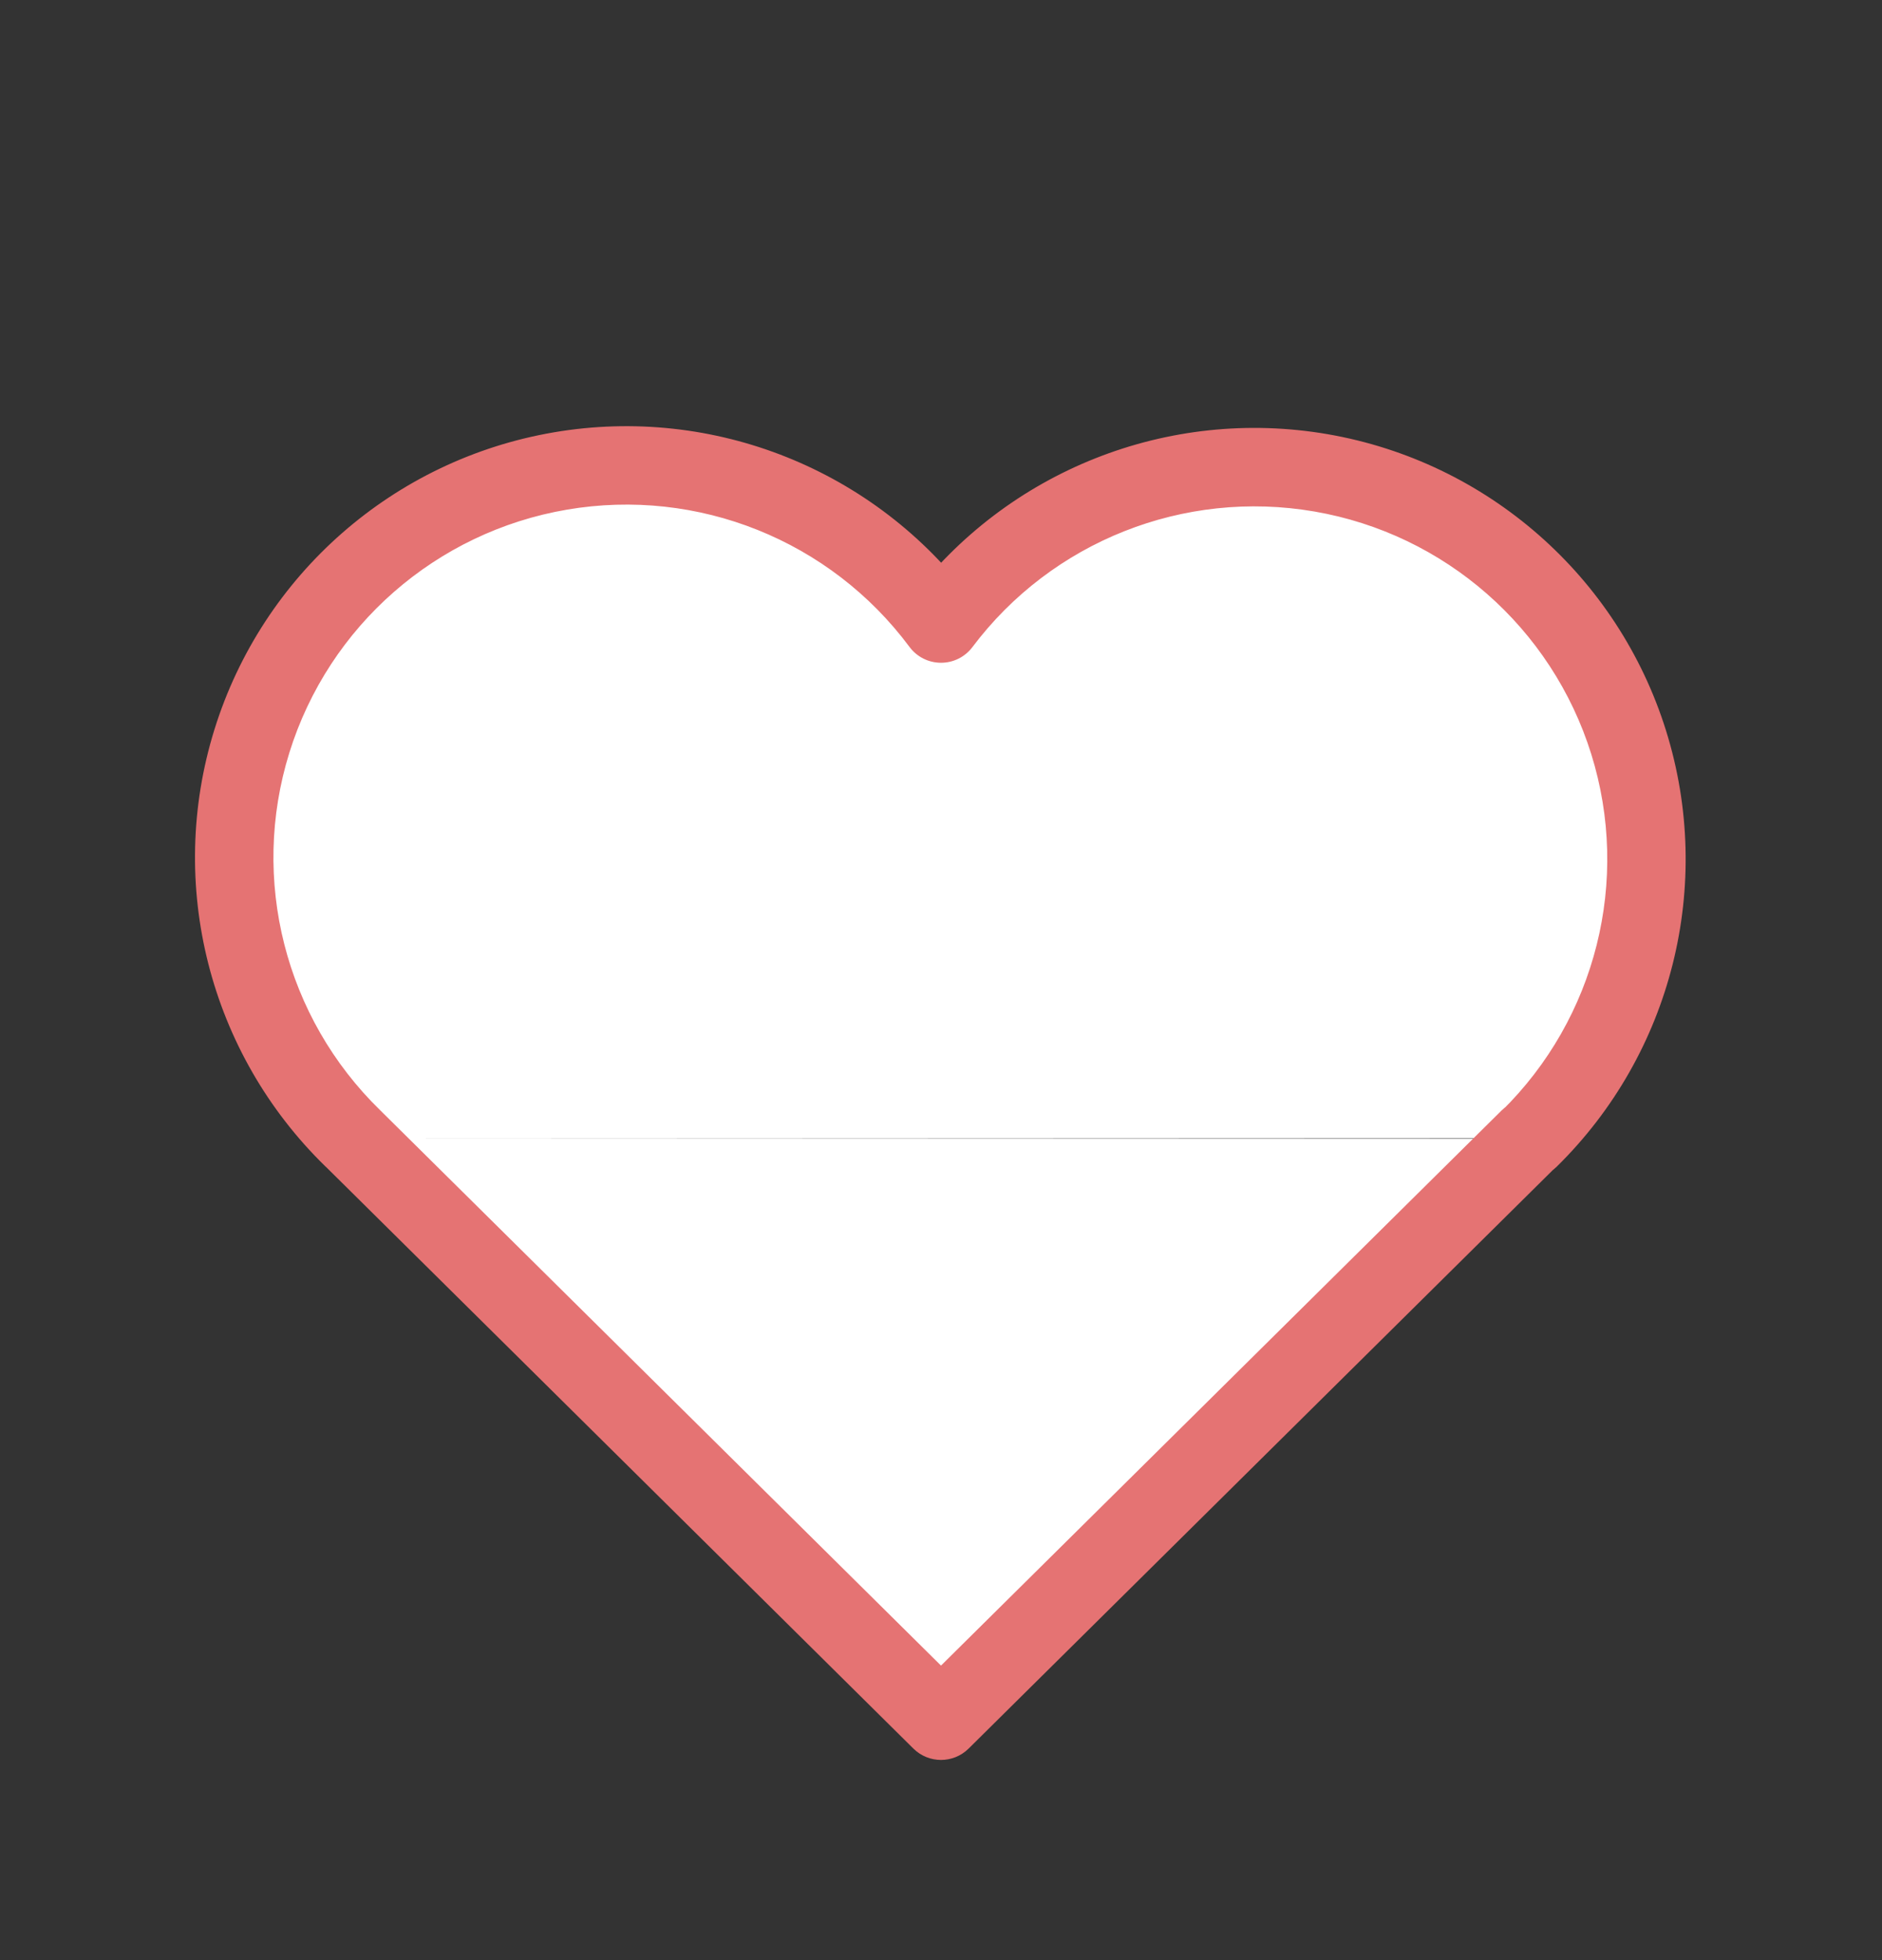 <svg width="24" height="25" viewBox="0 0 24 25" fill="none" xmlns="http://www.w3.org/2000/svg">
<rect x="0" y="0" width="24" height="25" fill="#333333" stroke="none"/>
<path fill-rule="evenodd" clip-rule="evenodd" d="M19.5 14.519L12 21.947L4.5 14.519M4.5 14.519C3.151 13.207 2.654 11.248 3.212 9.451C3.771 7.654 5.292 6.323 7.147 6.007C9.002 5.691 10.877 6.443 12 7.953C13.127 6.454 14.999 5.712 16.847 6.031C18.695 6.35 20.21 7.677 20.769 9.468C21.328 11.258 20.838 13.211 19.5 14.525" fill="white"/>
<path d="M19.852 14.874C20.048 14.68 20.05 14.364 19.855 14.167C19.661 13.971 19.344 13.97 19.148 14.164L19.852 14.874ZM12 21.947L11.648 22.302C11.843 22.495 12.157 22.495 12.352 22.302L12 21.947ZM4.852 14.164C4.656 13.97 4.339 13.971 4.145 14.167C3.95 14.364 3.952 14.68 4.148 14.874L4.852 14.164ZM4.151 14.878C4.349 15.07 4.666 15.066 4.858 14.868C5.051 14.67 5.047 14.354 4.849 14.161L4.151 14.878ZM12 7.953L11.599 8.252C11.693 8.378 11.841 8.453 11.999 8.453C12.156 8.454 12.305 8.38 12.4 8.254L12 7.953ZM19.15 14.169C18.953 14.362 18.95 14.679 19.143 14.876C19.337 15.073 19.653 15.076 19.85 14.882L19.15 14.169ZM19.148 14.164L11.648 21.592L12.352 22.302L19.852 14.874L19.148 14.164ZM12.352 21.592L4.852 14.164L4.148 14.874L11.648 22.302L12.352 21.592ZM4.849 14.161C3.635 12.98 3.187 11.217 3.69 9.6L2.735 9.303C2.12 11.28 2.668 13.434 4.151 14.878L4.849 14.161ZM3.69 9.6C4.193 7.983 5.561 6.785 7.231 6.5L7.063 5.514C5.022 5.862 3.35 7.326 2.735 9.303L3.69 9.6ZM7.231 6.5C8.9 6.215 10.588 6.892 11.599 8.252L12.401 7.655C11.166 5.994 9.103 5.166 7.063 5.514L7.231 6.5ZM12.4 8.254C13.414 6.905 15.098 6.237 16.762 6.524L16.932 5.538C14.899 5.187 12.84 6.004 11.6 7.653L12.4 8.254ZM16.762 6.524C18.426 6.811 19.788 8.005 20.292 9.617L21.246 9.319C20.631 7.349 18.965 5.89 16.932 5.538L16.762 6.524ZM20.292 9.617C20.795 11.228 20.354 12.986 19.15 14.169L19.85 14.882C21.322 13.436 21.861 11.288 21.246 9.319L20.292 9.617Z" fill="#E57373"/>
</svg>
